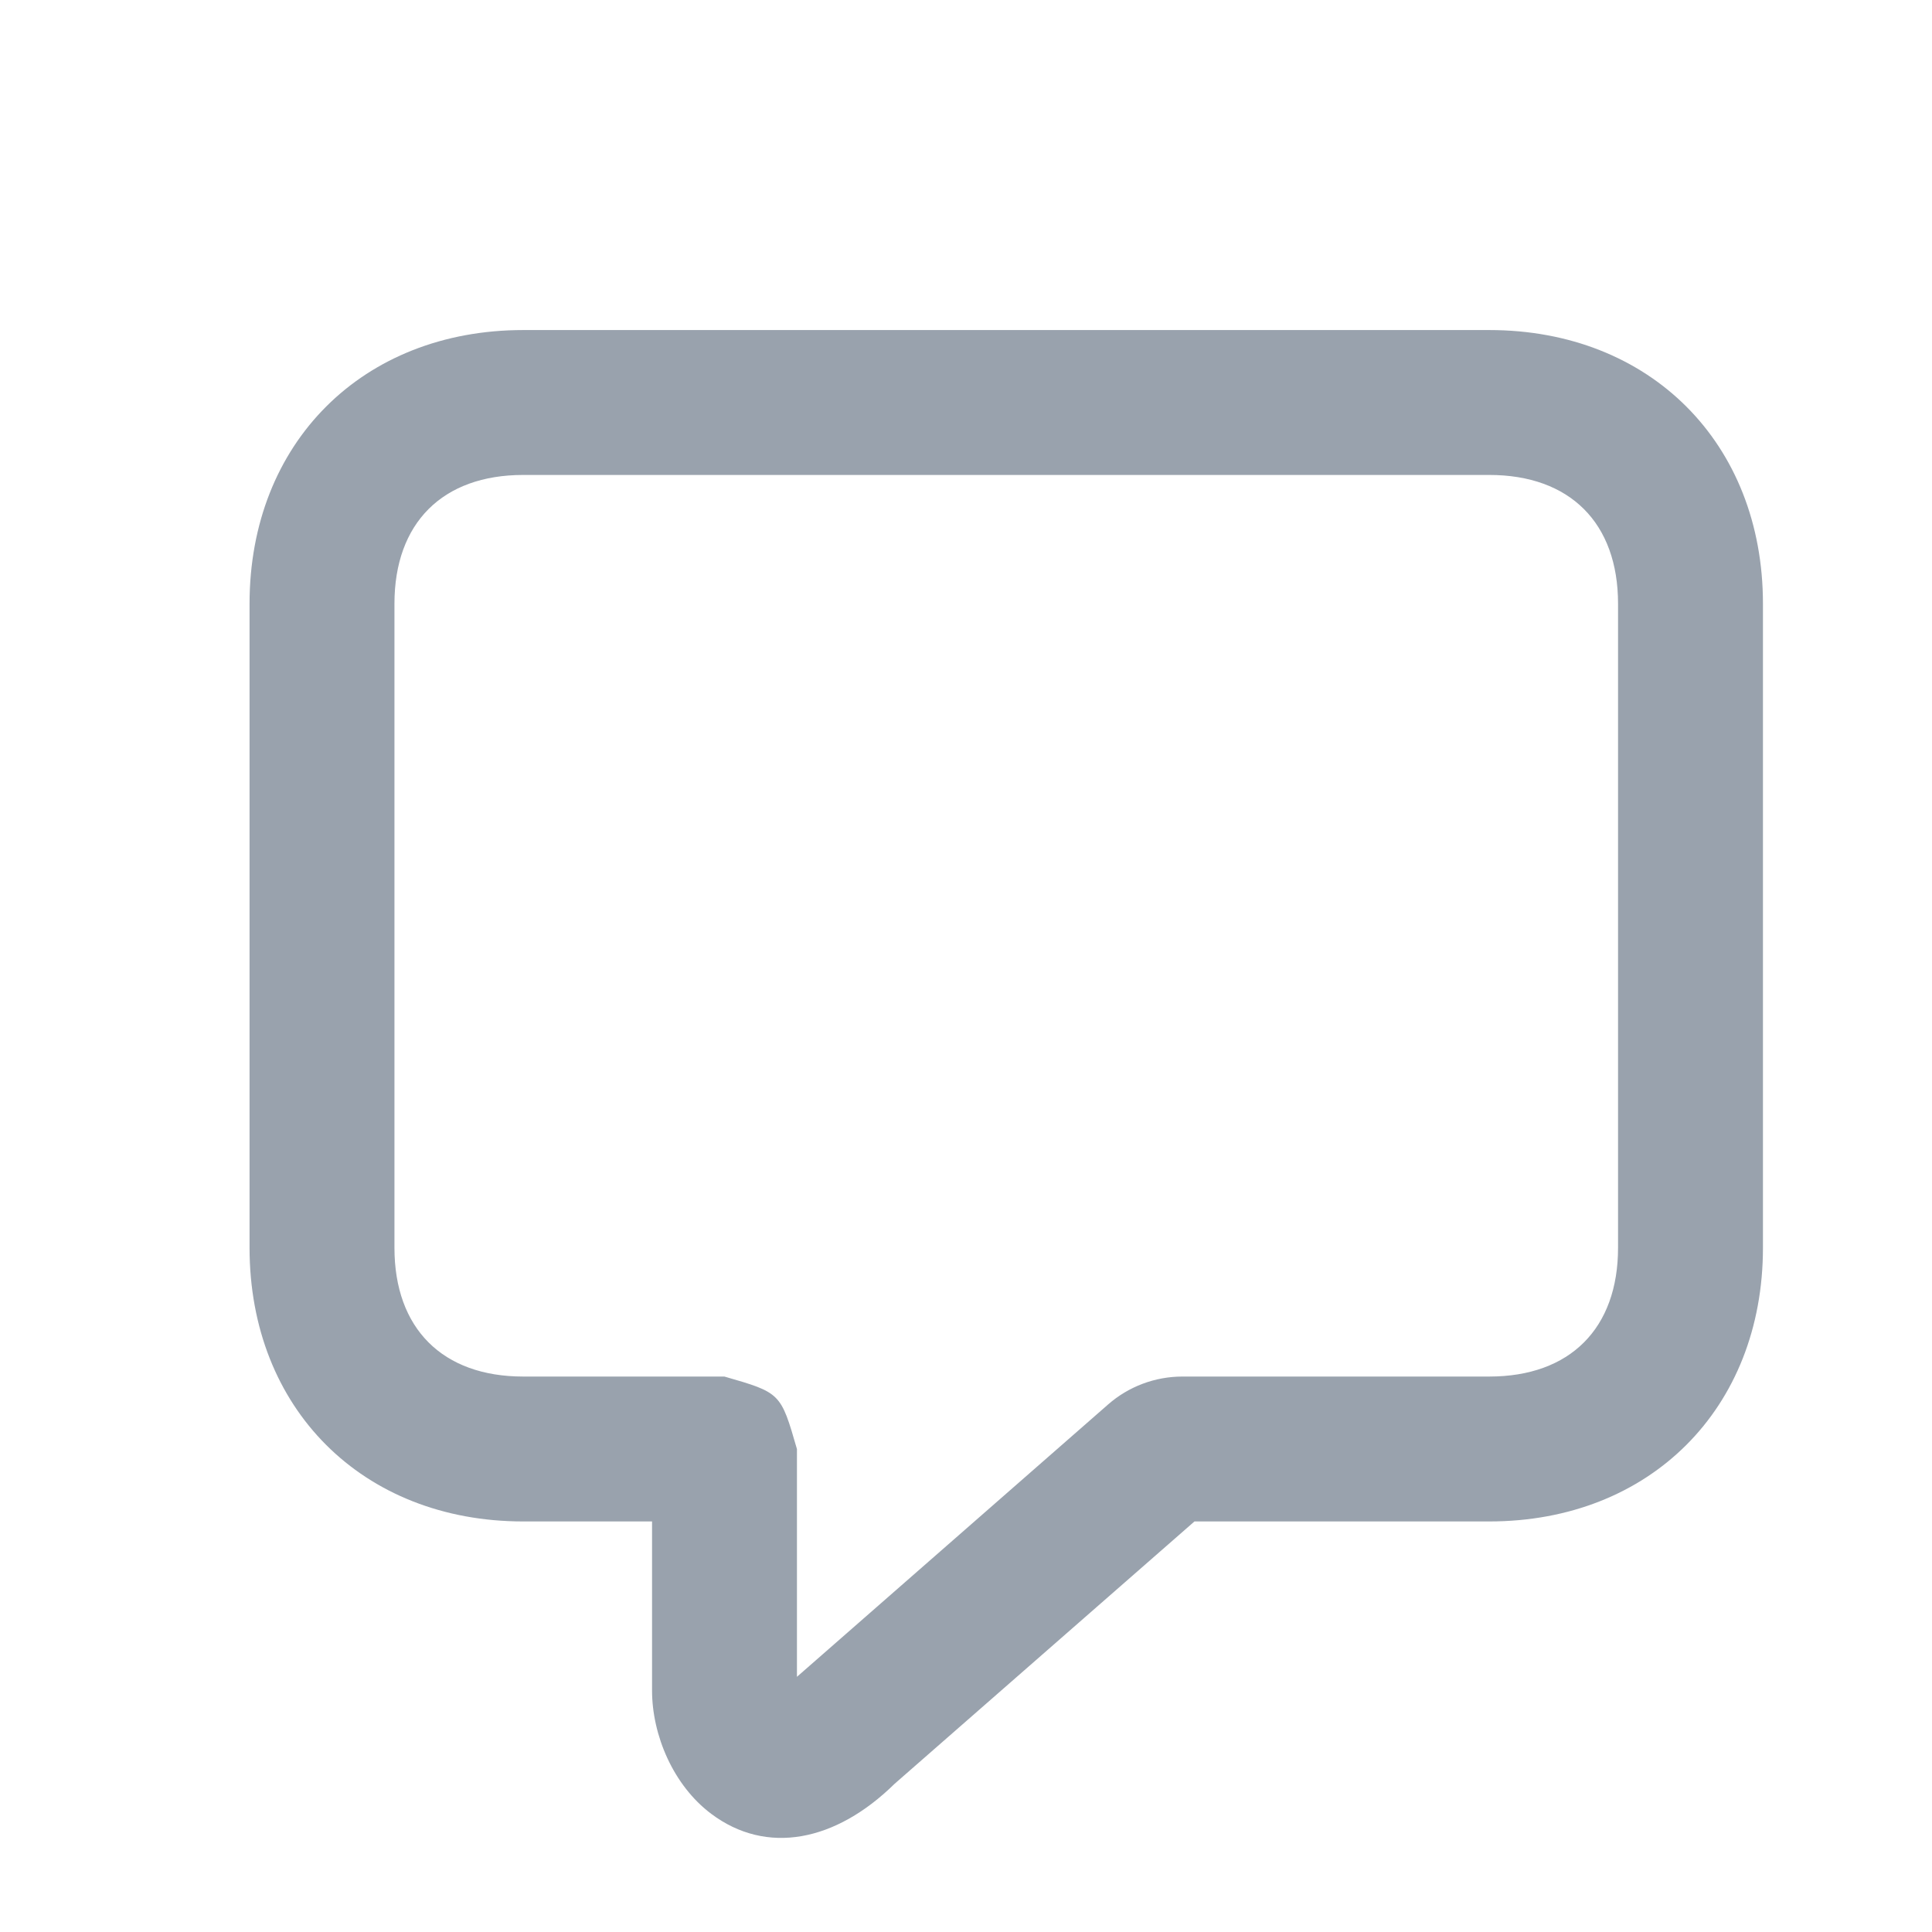 <svg width="24" height="24" viewBox="0 0 24 24" fill="none" xmlns="http://www.w3.org/2000/svg">
<path fill-rule="evenodd" clip-rule="evenodd" d="M8.1 21C8.1 21.554 8.363 22.178 8.835 22.532C9.524 23.049 10.381 22.878 11.113 22.159L14.838 18.9H18.5C20.497 18.9 21.9 17.497 21.9 15.5V7.5C21.9 5.503 20.497 4.1 18.5 4.1H6.5C4.503 4.1 3.1 5.503 3.1 7.5V15.5C3.1 17.497 4.503 18.9 6.5 18.9H8.1V21ZM14.688 17.1C14.349 17.1 14.021 17.223 13.766 17.446L9.9 20.83V18.001C9.799 17.651 9.749 17.477 9.636 17.364C9.523 17.251 9.349 17.201 8.999 17.1H6.5C5.497 17.1 4.9 16.503 4.9 15.5V7.5C4.9 6.497 5.497 5.9 6.5 5.9H18.5C19.503 5.9 20.1 6.497 20.1 7.5V15.5C20.1 16.503 19.503 17.1 18.5 17.1H14.688Z" fill="#99A2AD"/>
</svg>
